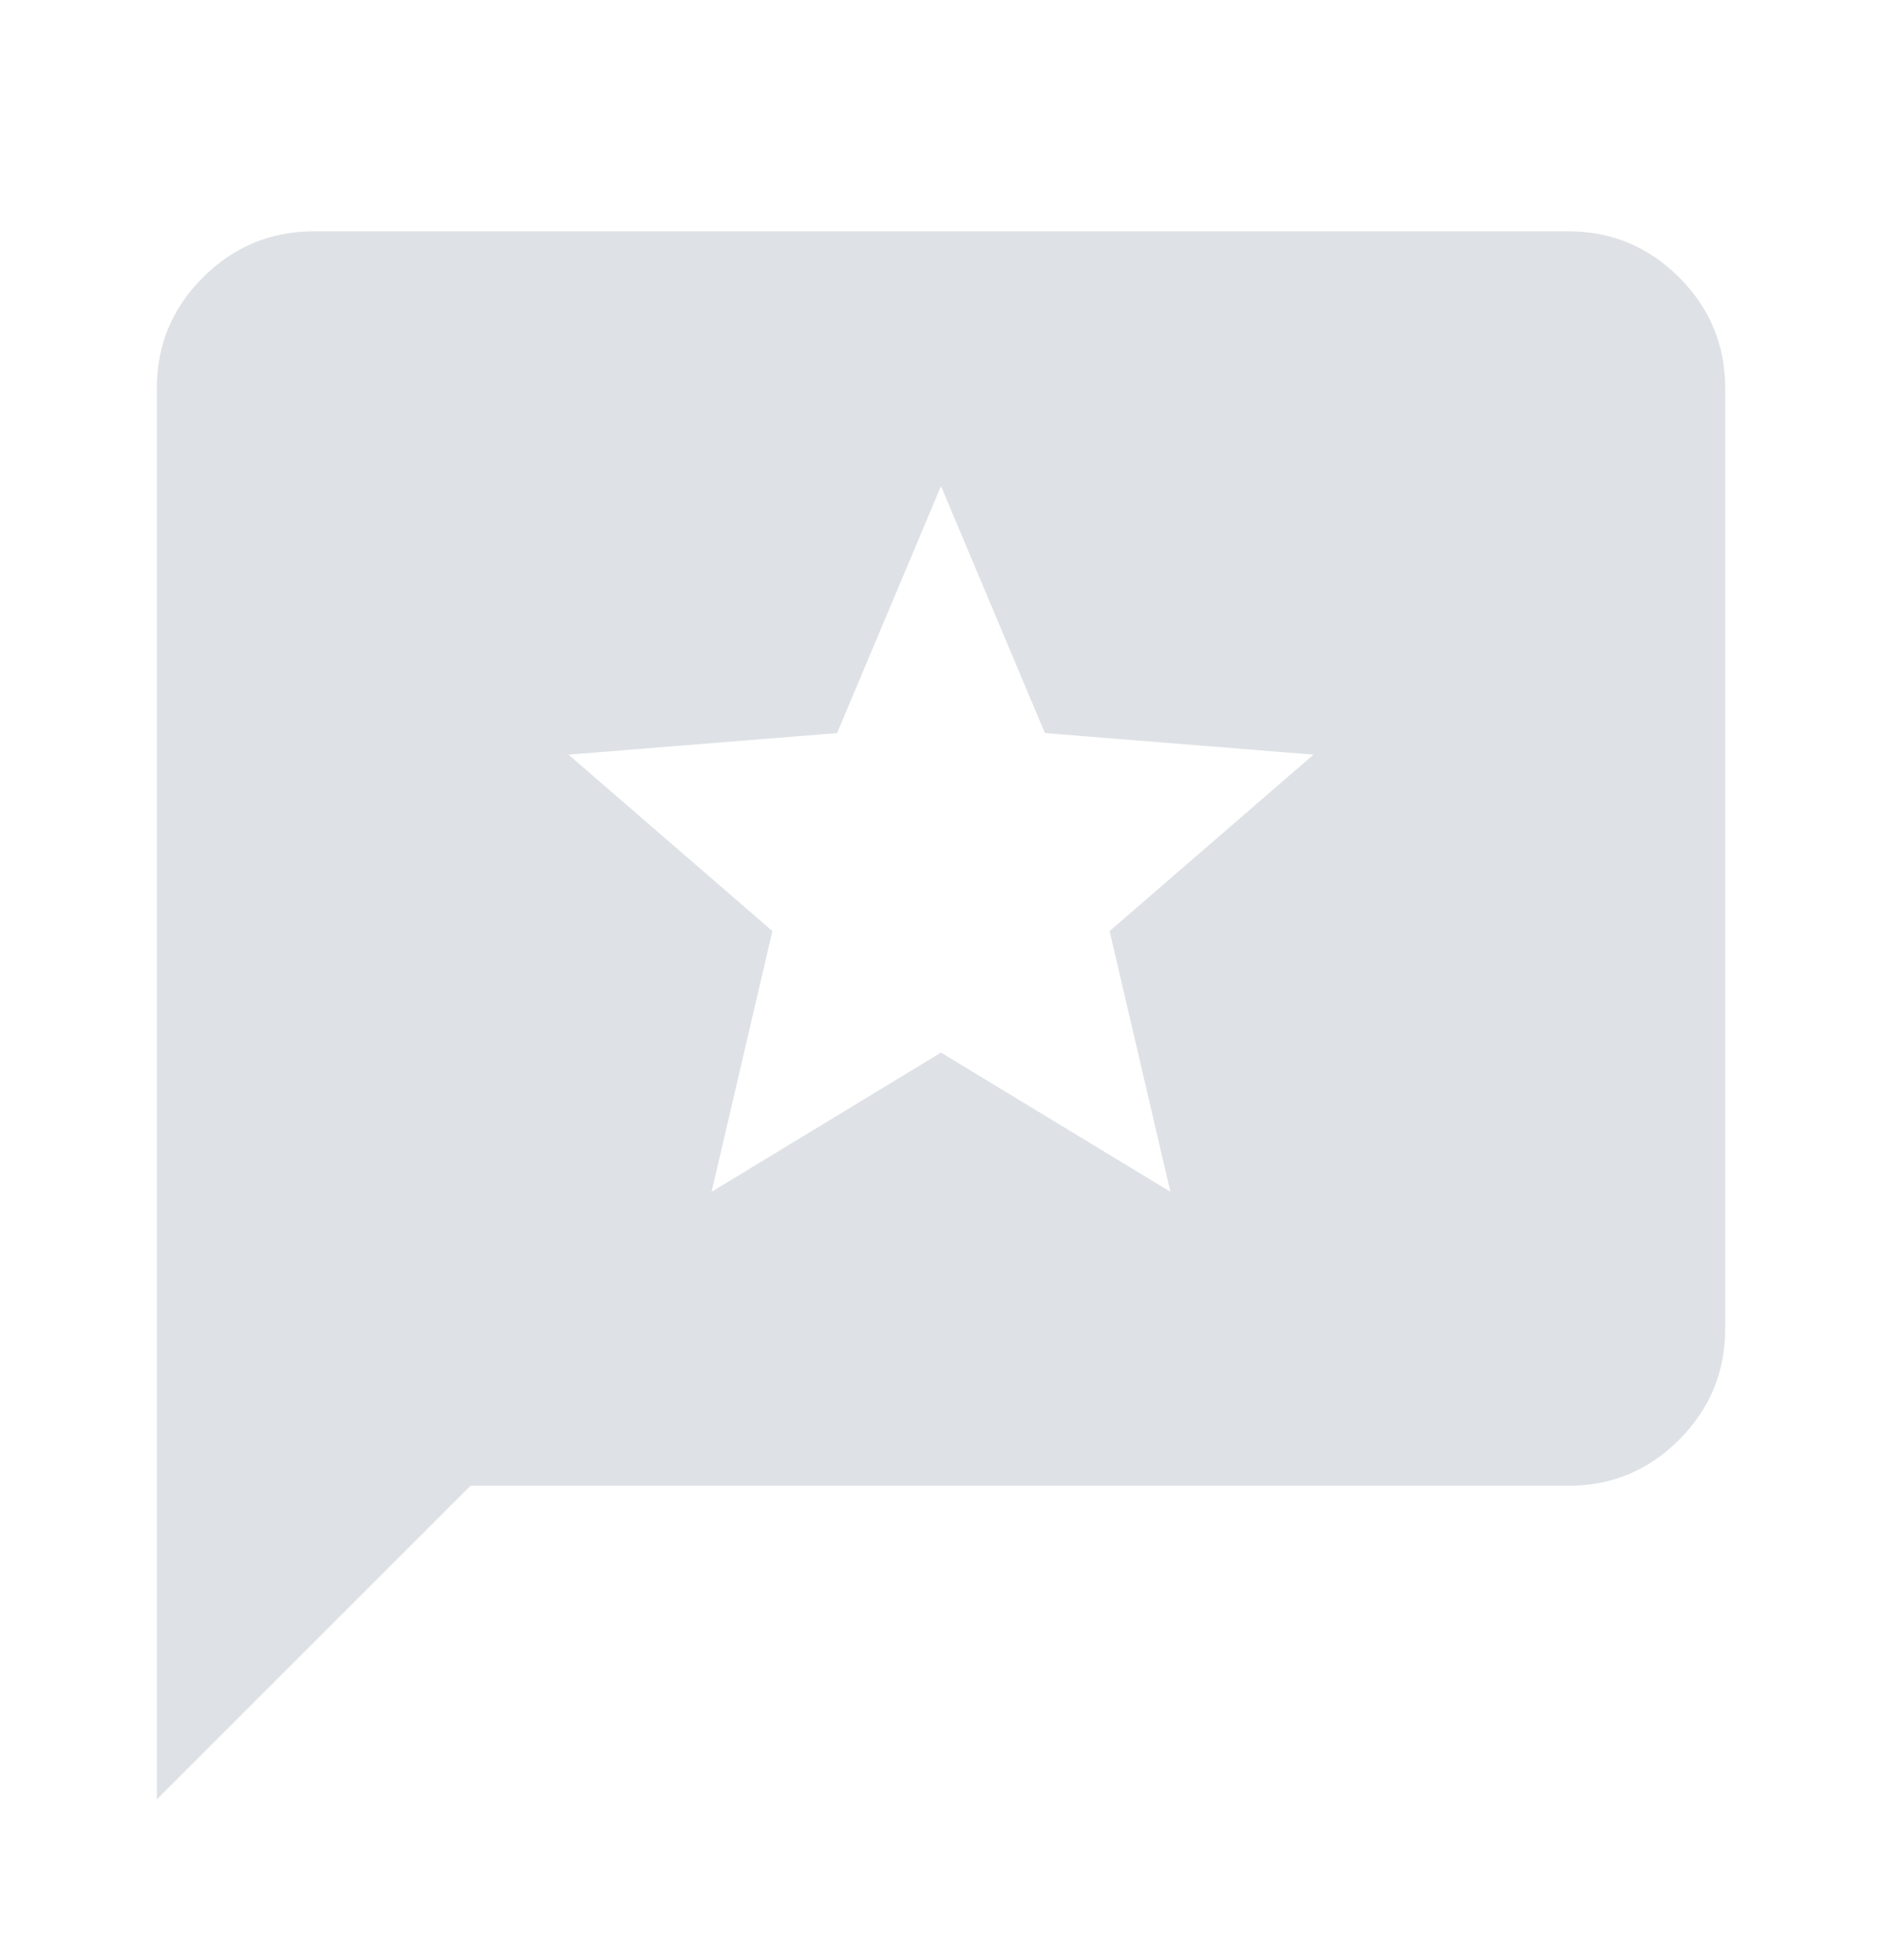 <svg xmlns="http://www.w3.org/2000/svg" width="24" height="25" viewBox="0 0 24 25" fill="none">
  <path d="M2 22.95V4.95C2 4.4 2.196 3.93 2.588 3.538C2.98 3.147 3.451 2.951 4 2.95H20C20.55 2.95 21.021 3.146 21.413 3.538C21.805 3.93 22.001 4.401 22 4.95V16.95C22 17.5 21.804 17.971 21.413 18.363C21.022 18.755 20.551 18.951 20 18.95H6L2 22.95ZM9.075 15.2L12 13.425L14.925 15.2L14.15 11.875L16.75 9.625L13.325 9.35L12 6.2L10.675 9.35L7.25 9.625L9.85 11.875L9.075 15.2Z" fill="#DEE2E6"/>
</svg>